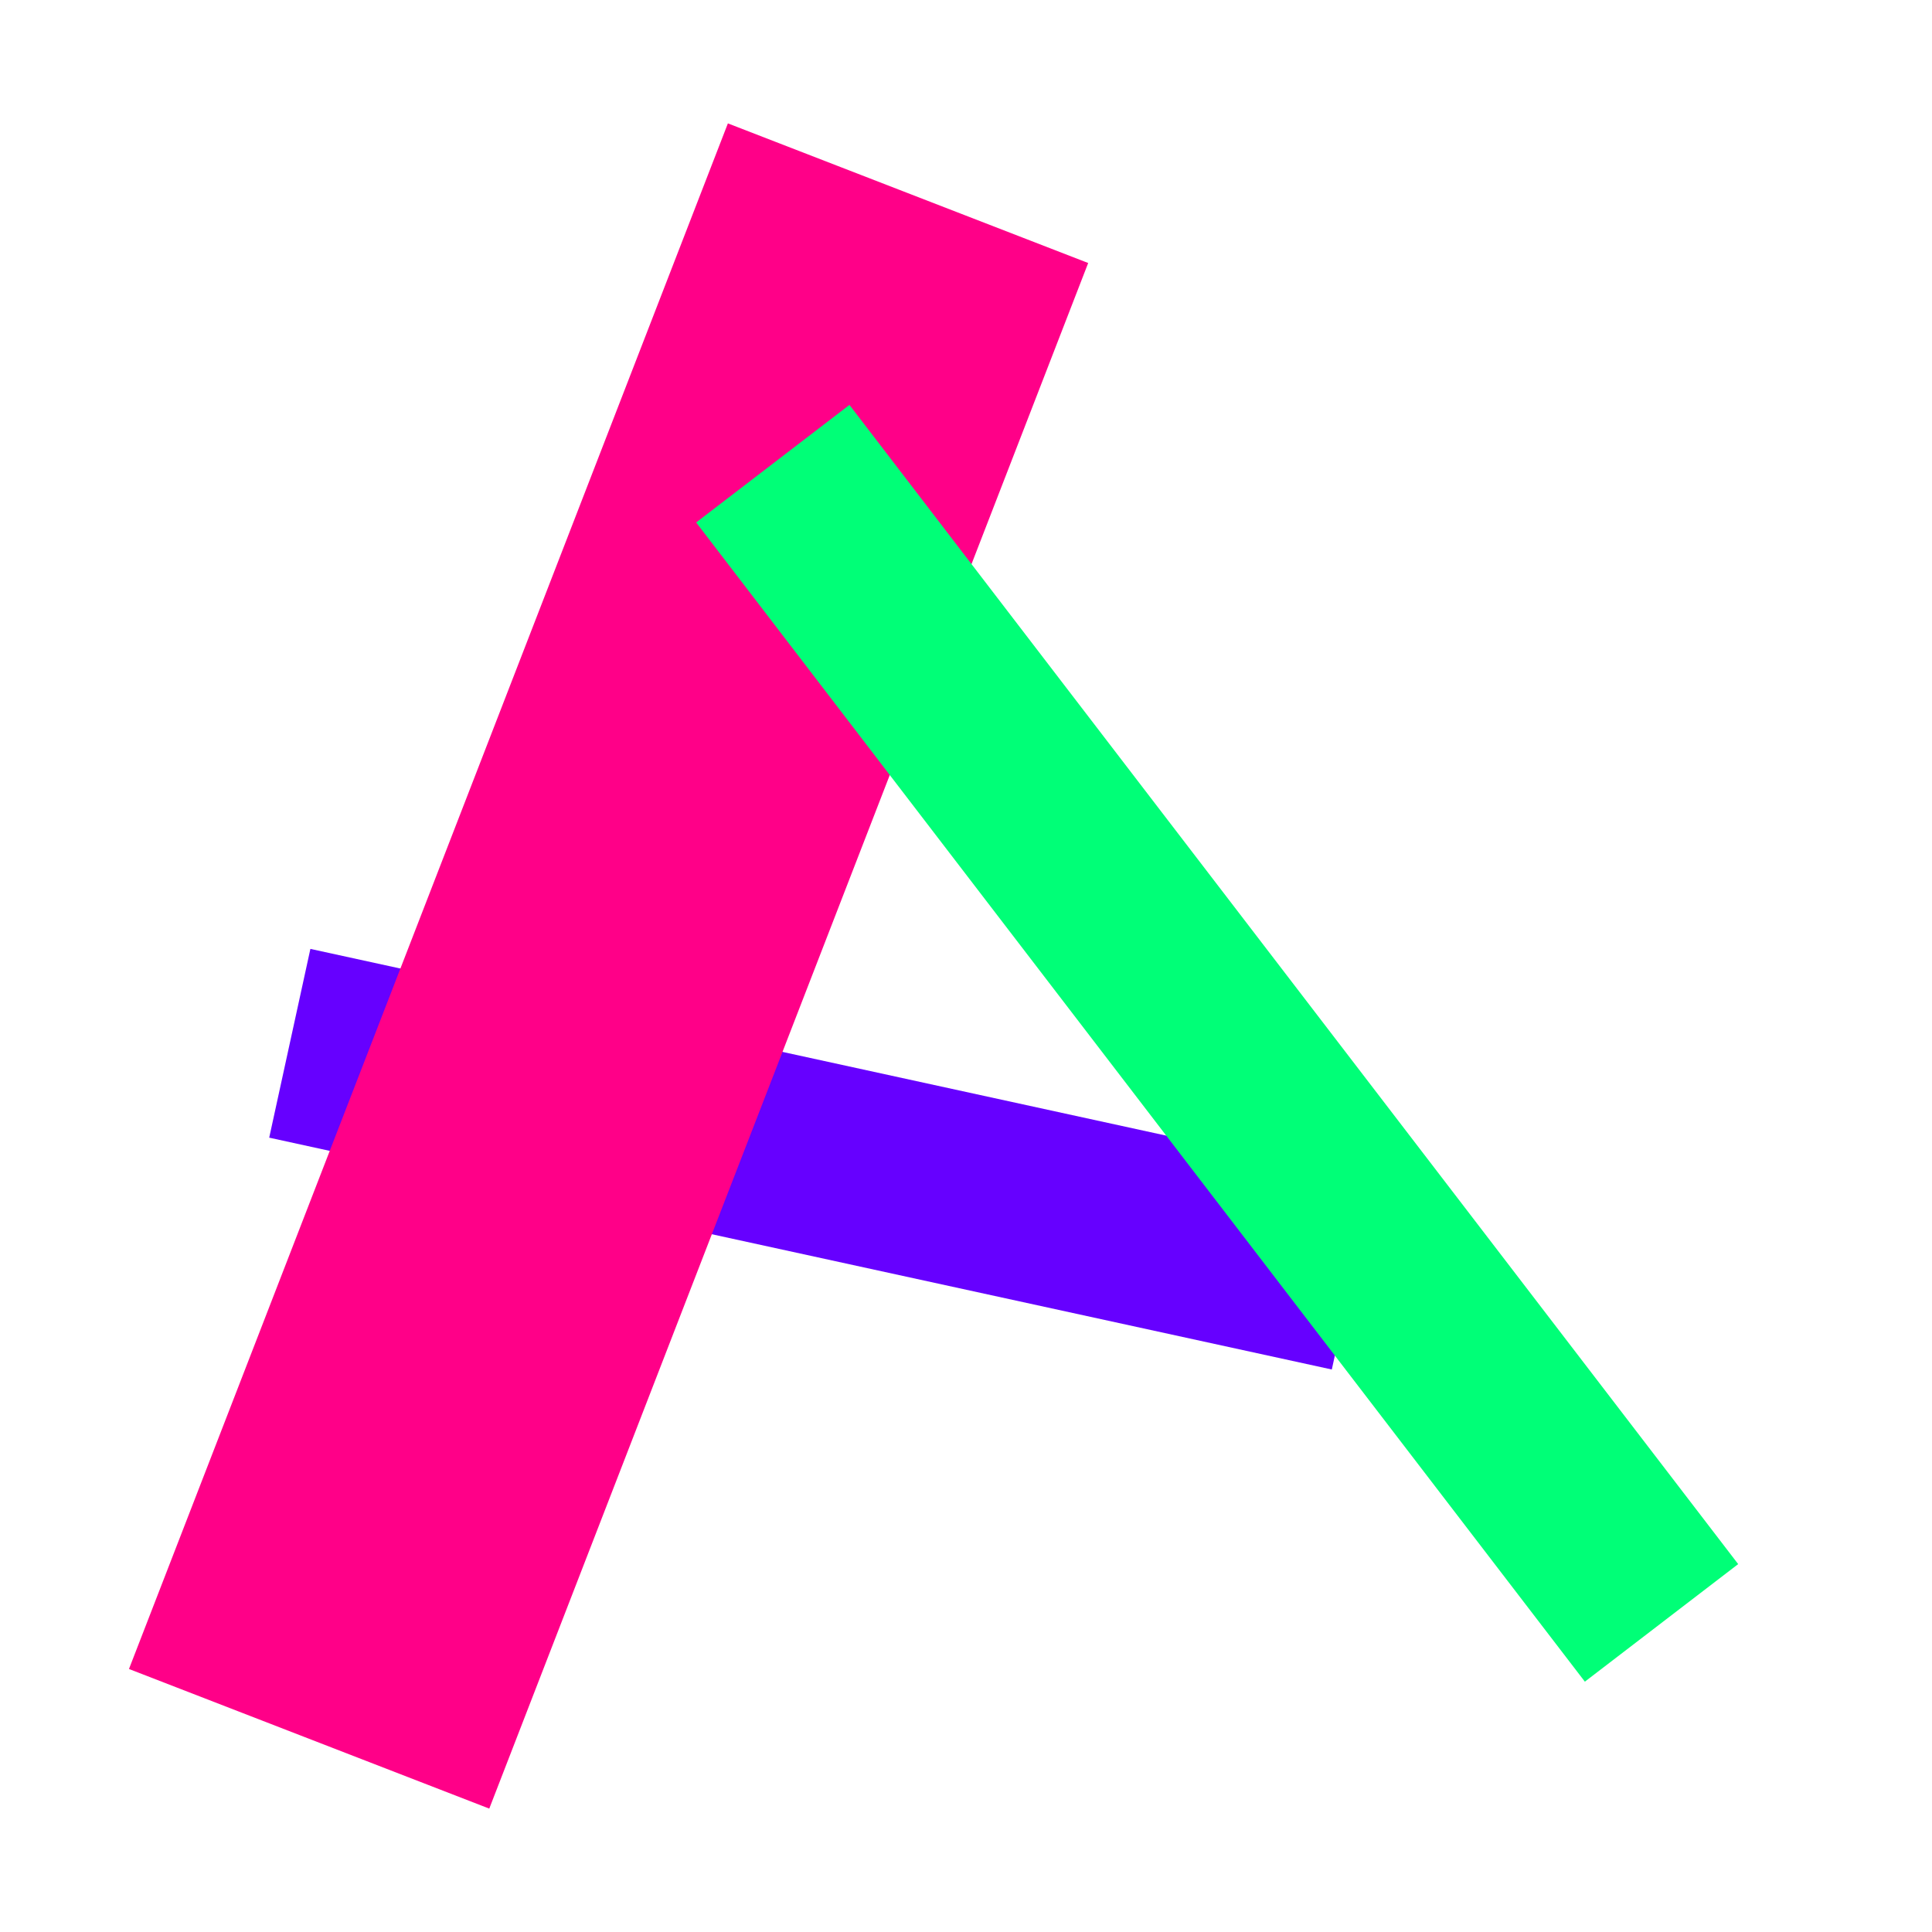 <svg xmlns="http://www.w3.org/2000/svg" viewBox="0 0 100 100">
  <line x1="70" y1="66" x2="15" y2="54" stroke="#60f" stroke-width="10"/>
  <line x1="47" y1="10" x2="16" y2="90" stroke="#f08" stroke-width="20"/>
  <line x1="40" y1="24" x2="86" y2="84" stroke="#0f7" stroke-width="10"/>
</svg>